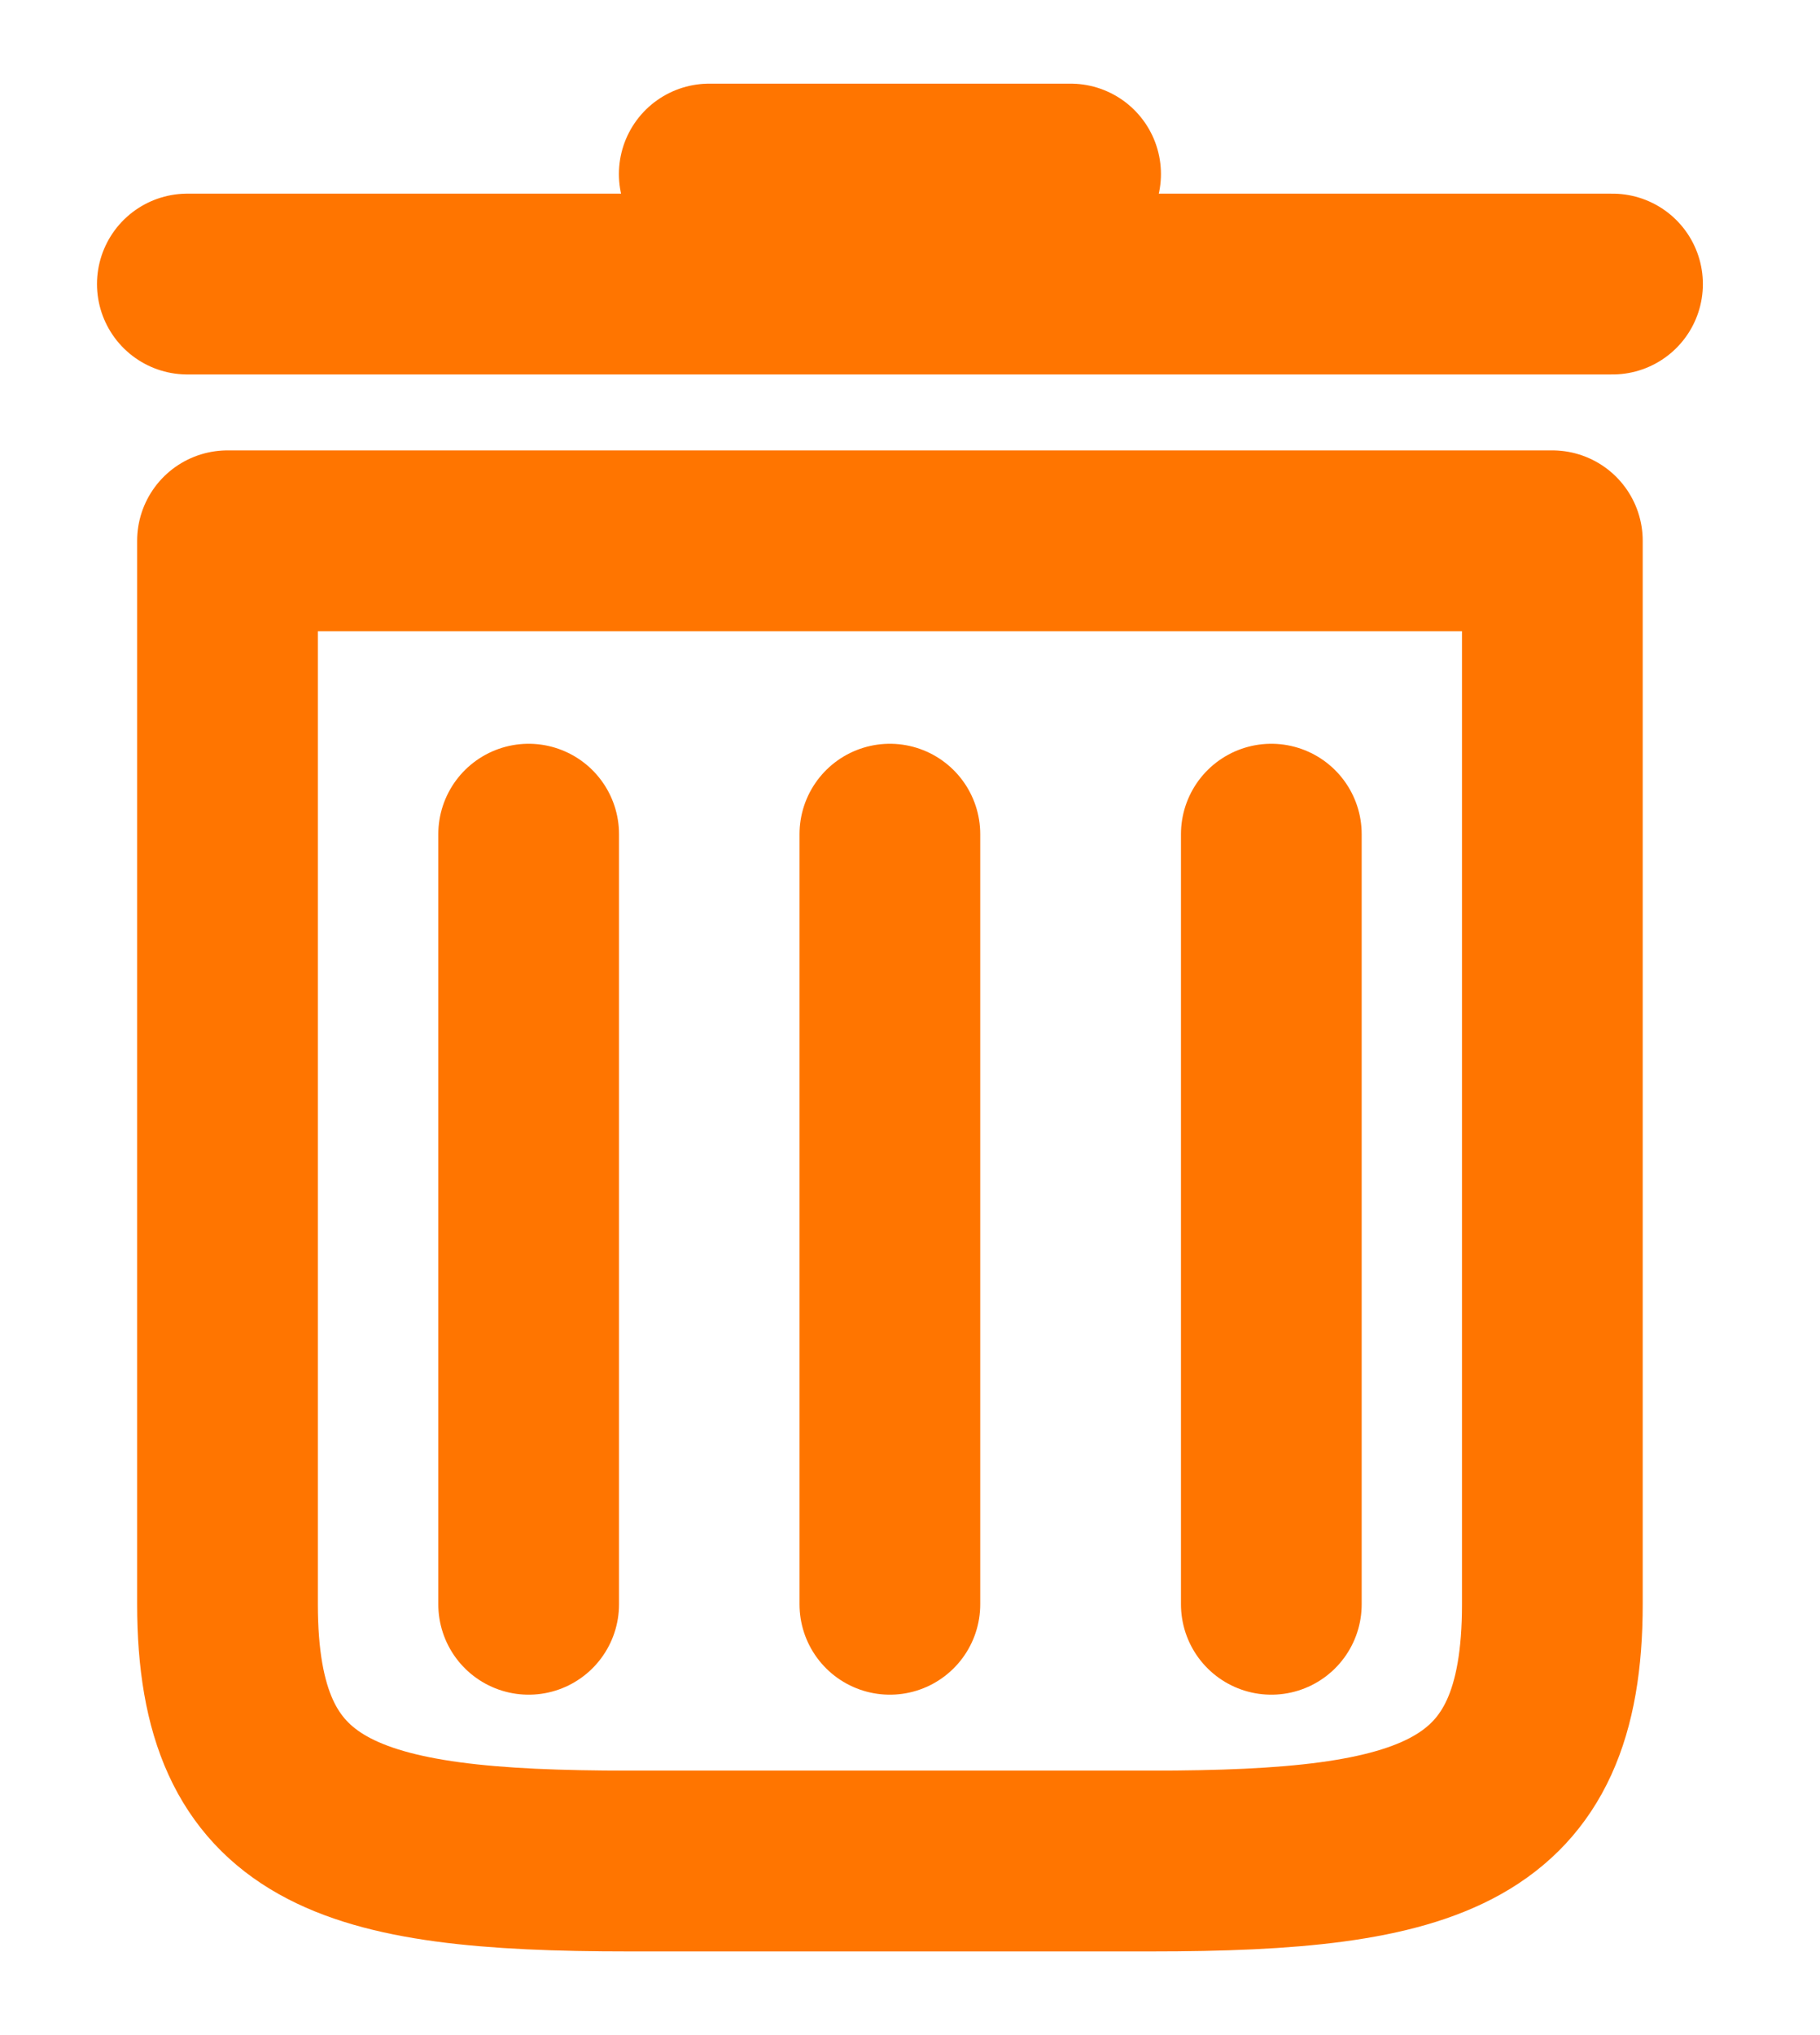 <svg width="17" height="19" viewBox="0 0 17 19" fill="none" xmlns="http://www.w3.org/2000/svg">
<g id="Cajita">
<path id="Vector" d="M1.75 2.652H15.062M8.312 7.788V11.383V14.978M11.875 7.788V14.978M4.938 7.788V11.383V14.978M6.625 1.625H10M14.5 5.049V14.978C14.5 17.033 13.375 17.375 10.75 17.375H5.875C3.25 17.375 2.125 17.033 2.125 14.978V5.049H14.5Z" stroke="#FF7500" stroke-width="1.688" stroke-miterlimit="10" stroke-linecap="round" stroke-linejoin="round"/>
</g>
</svg>

